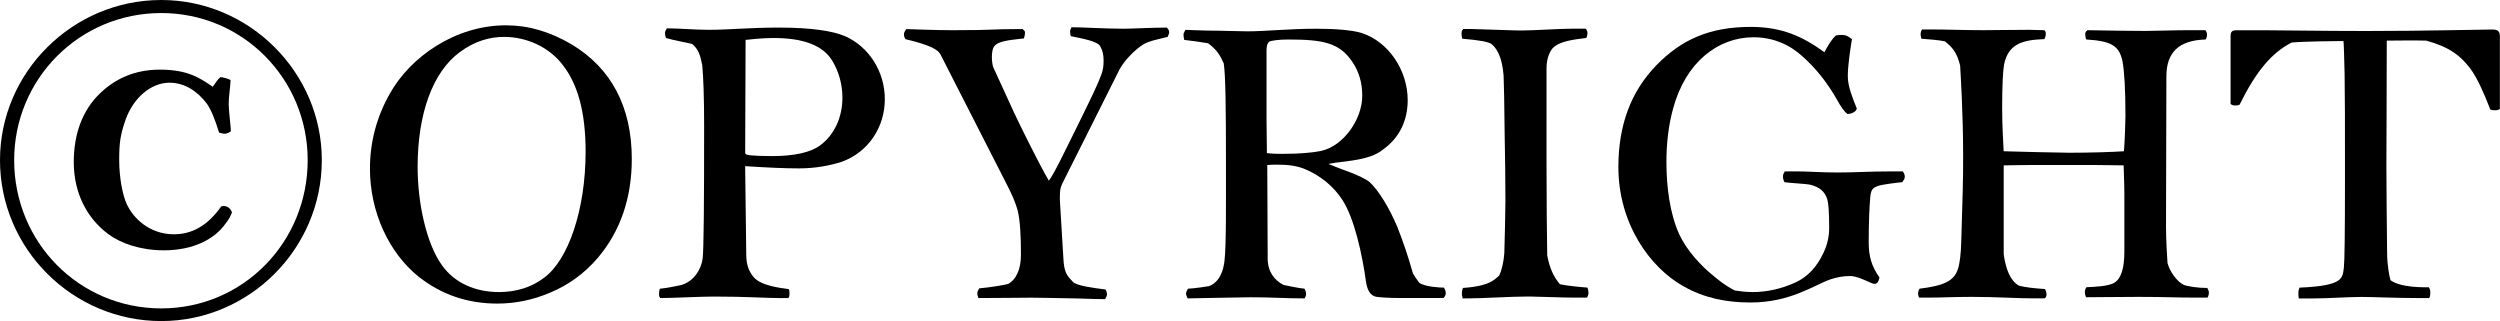 <?xml version="1.0" encoding="utf-8"?>
<!-- Generator: Adobe Illustrator 15.1.0, SVG Export Plug-In . SVG Version: 6.00 Build 0)  -->
<!DOCTYPE svg PUBLIC "-//W3C//DTD SVG 1.1//EN" "http://www.w3.org/Graphics/SVG/1.1/DTD/svg11.dtd">
<svg version="1.1" id="Layer_1" xmlns="http://www.w3.org/2000/svg" xmlns:xlink="http://www.w3.org/1999/xlink" x="0px" y="0px"
	 width="80.497px" height="10.338px" viewBox="0 0 80.497 10.338" enable-background="new 0 0 80.497 10.338" xml:space="preserve">
<g>
	<g>
		<path d="M19.251,8.3c-0.42,0.492-0.936,0.875-1.547,1.127c-0.54,0.228-1.104,0.348-1.691,0.348c-0.959,0-1.799-0.288-2.53-0.863
			c-0.972-0.78-1.571-2.099-1.571-3.479c0-0.863,0.216-1.667,0.636-2.411c0.659-1.187,2.11-2.207,3.742-2.207
			c0.731,0,1.415,0.204,2.11,0.611c1.283,0.768,1.943,2.015,1.943,3.694C20.343,6.381,19.971,7.449,19.251,8.3z M18.088,2.052
			c-0.42-0.528-1.115-0.864-1.859-0.864c-0.479,0-0.959,0.144-1.427,0.492c-0.876,0.648-1.355,1.991-1.355,3.694
			c0,1.151,0.276,2.47,0.792,3.178c0.396,0.551,1.055,0.852,1.822,0.852c0.564,0,1.056-0.156,1.451-0.456
			c0.792-0.576,1.344-2.207,1.344-4.066C18.856,3.611,18.604,2.688,18.088,2.052z"/>
		<path d="M27.113,5.206c-0.372,0.12-0.84,0.216-1.392,0.216c-0.42,0-1.008-0.024-1.728-0.072l0.036,2.867
			c0,0.36,0.12,0.563,0.24,0.708c0.228,0.264,0.768,0.336,1.127,0.384c0.024,0.048,0.024,0.072,0.024,0.144
			c0,0.06,0,0.096-0.036,0.144h-0.3c-0.443,0-1.031-0.048-2.099-0.048c-0.432,0-1.344,0.048-1.728,0.048
			c-0.023-0.06-0.036-0.024-0.036-0.12c0-0.108,0.013-0.12,0.024-0.18c0.252-0.024,0.516-0.084,0.695-0.12
			c0.396-0.12,0.636-0.492,0.684-0.852c0.036-0.288,0.048-1.739,0.048-4.27c0-0.912-0.023-1.535-0.06-1.955
			c-0.072-0.348-0.12-0.504-0.324-0.684c-0.239-0.06-0.611-0.12-0.839-0.192c-0.036-0.06-0.036-0.12-0.036-0.168
			s0.023-0.084,0.06-0.144c0.372,0,0.899,0.048,1.344,0.048c0.636,0,1.331-0.072,2.255-0.072c1.055,0,1.738,0.108,2.135,0.276
			c0.768,0.336,1.283,1.14,1.283,2.027C28.492,4.09,27.964,4.894,27.113,5.206z M26.812,1.979c-0.3-0.516-0.935-0.755-1.906-0.755
			c-0.42,0-0.72,0.048-0.899,0.06l-0.013,3.634c0,0.06,0.072,0.072,0.181,0.084c0.096,0.012,0.384,0.024,0.684,0.024
			c0.72,0,1.235-0.12,1.535-0.335c0.479-0.348,0.731-0.924,0.731-1.547C27.125,2.711,27.004,2.304,26.812,1.979z"/>
		<path d="M37.597,1.188c-0.239,0.06-0.611,0.132-0.779,0.24c-0.24,0.144-0.6,0.492-0.768,0.804L34.215,5.89
			c-0.048,0.096-0.084,0.204-0.084,0.324c0,0.012-0.012,0.156,0,0.3l0.108,1.799c0.023,0.468,0.119,0.564,0.312,0.768
			c0.12,0.12,0.659,0.192,1.043,0.24c0.036,0.06,0.049,0.096,0.049,0.156s-0.036,0.108-0.061,0.156
			c-0.216,0-0.527-0.012-0.936-0.024c-0.707-0.012-1.188-0.024-1.439-0.024c-0.359,0-1.091,0.012-1.702,0.012
			c-0.013-0.048-0.036-0.084-0.036-0.144s0.012-0.084,0.06-0.168c0.276-0.024,0.876-0.108,0.96-0.156
			c0.203-0.132,0.384-0.408,0.384-0.924c0-0.611-0.024-1.103-0.108-1.439c-0.06-0.216-0.18-0.516-0.384-0.899l-2.099-4.114
			c-0.084-0.156-0.324-0.3-1.128-0.492c-0.035-0.06-0.048-0.096-0.048-0.144c0-0.084,0.024-0.096,0.072-0.18
			c0.096,0,0.899,0.036,1.487,0.036c1.379,0,1.247-0.036,2.051-0.036h0.216c0.036,0.06,0.072,0.036,0.072,0.12
			c0,0.048-0.013,0.12-0.036,0.18c-0.504,0.06-0.876,0.083-0.983,0.3c-0.024,0.048-0.048,0.156-0.048,0.312
			c0,0.108,0.023,0.276,0.048,0.324l0.671,1.463c0.168,0.36,0.804,1.655,1.116,2.183c0.191-0.264,0.479-0.875,1.031-1.991
			c0.323-0.66,0.552-1.127,0.659-1.427c0.061-0.156,0.072-0.3,0.072-0.444c0-0.192-0.024-0.312-0.108-0.468
			c-0.096-0.168-0.6-0.251-0.947-0.324c-0.012-0.036-0.023-0.084-0.023-0.144c0-0.06,0.012-0.072,0.048-0.144
			c0.323,0,1.067,0.048,1.679,0.048c0.252,0,0.899-0.036,1.392-0.036c0.023,0.048,0.072,0.072,0.072,0.144
			C37.646,1.08,37.622,1.128,37.597,1.188z"/>
		<path d="M46.477,9.596c-0.3,0-1.067,0-1.343,0c-0.456,0-0.695-0.024-0.792-0.036c-0.228-0.024-0.323-0.24-0.359-0.492
			c-0.12-0.875-0.372-2.027-0.756-2.626c-0.288-0.444-0.695-0.768-1.151-0.972c-0.312-0.144-0.636-0.168-0.959-0.168
			c-0.097,0-0.216,0-0.312,0.012l0.013,3.01c0,0.42,0.216,0.708,0.516,0.852c0.132,0.024,0.432,0.096,0.672,0.12
			c0.023,0.048,0.048,0.096,0.048,0.18c0,0.048-0.024,0.084-0.048,0.132c-0.685,0-0.972-0.036-1.739-0.036
			c-0.384,0-1.859,0.036-2.027,0.036C38.214,9.547,38.19,9.5,38.19,9.463c0-0.06,0.024-0.108,0.06-0.167
			c0.24-0.012,0.528-0.06,0.685-0.084c0.348-0.144,0.455-0.504,0.491-0.804c0.06-0.456,0.048-1.991,0.048-3.214
			c0-1.691-0.012-2.771-0.071-3.154c-0.12-0.264-0.217-0.432-0.504-0.647c-0.192-0.036-0.564-0.084-0.768-0.108
			c-0.013-0.048-0.024-0.12-0.024-0.168s0.024-0.072,0.061-0.156c0.071,0,0.527,0.024,0.707,0.024c0.42,0,1.104,0.024,1.283,0.024
			c0.6,0,1.331-0.084,2.231-0.084c0.635,0,1.151,0.048,1.438,0.132c0.876,0.276,1.499,1.199,1.499,2.171
			c0,0.647-0.264,1.188-0.743,1.547c-0.228,0.18-0.432,0.324-1.319,0.432c-0.228,0.024-0.312,0.036-0.491,0.072
			c0.144,0.06,0.3,0.12,0.491,0.192c0.42,0.144,0.731,0.3,0.84,0.396c0.287,0.264,0.636,0.839,0.888,1.439
			c0.18,0.456,0.348,0.948,0.503,1.499c0.049,0.084,0.145,0.228,0.204,0.3c0.18,0.132,0.672,0.156,0.792,0.156
			c0.036,0.048,0.06,0.12,0.06,0.18S46.526,9.547,46.477,9.596z M43.527,1.968c-0.407-0.588-0.923-0.696-2.051-0.696
			c-0.3,0-0.563,0.036-0.611,0.072c-0.048,0.036-0.084,0.12-0.084,0.276v2.267l0.012,1.043c0.18,0.024,0.36,0.024,0.504,0.024
			c0.54,0,0.959-0.036,1.247-0.096c0.708-0.156,1.319-1.007,1.319-1.775C43.863,2.663,43.755,2.292,43.527,1.968z"/>
		<path d="M51.099,9.583h-0.396c-0.396,0-1.283-0.036-1.463-0.036c-0.624,0-1.463,0.06-1.943,0.06h-0.203
			c0-0.06-0.024-0.06-0.024-0.156c0-0.048,0.012-0.132,0.036-0.18c0.875-0.06,1.02-0.276,1.163-0.396
			c0.084-0.156,0.145-0.432,0.168-0.72c0.012-0.42,0.036-1.319,0.036-1.667c0-0.696-0.012-1.511-0.024-2.111
			c-0.012-1.104-0.023-1.715-0.035-1.943c-0.049-0.648-0.252-0.912-0.396-1.02c-0.084-0.06-0.348-0.12-0.936-0.168
			c-0.012-0.06-0.023-0.108-0.023-0.156c0-0.108,0.023-0.108,0.06-0.156h0.264c0.528,0.012,1.344,0.048,1.596,0.048
			c0.407,0,1.223-0.06,1.727-0.06h0.348c0.024,0.024,0.061,0.072,0.061,0.144c0,0.048-0.013,0.108-0.036,0.156
			c-0.384,0.048-0.84,0.096-1.067,0.312c-0.084,0.072-0.216,0.324-0.216,0.647V5.23c0,1.115,0.012,2.422,0.023,2.998
			c0.084,0.432,0.216,0.696,0.408,0.924C50.44,9.2,50.932,9.248,51.112,9.26c0.023,0.048,0.036,0.108,0.036,0.168
			C51.148,9.476,51.135,9.523,51.099,9.583z"/>
		<path d="M61.25,5.866c-0.145,0.012-0.636,0.072-0.78,0.12c-0.191,0.072-0.228,0.132-0.252,0.384
			c-0.023,0.276-0.048,0.756-0.048,1.427c0,0.468,0.096,0.78,0.348,1.14C60.482,9.08,60.446,9.14,60.349,9.14
			c-0.096,0-0.491-0.252-0.779-0.252c-0.216,0-0.42,0.036-0.636,0.108c-0.563,0.204-1.295,0.744-2.578,0.744
			c-0.768,0-1.487-0.144-2.159-0.527c-1.067-0.6-2.087-2.003-2.087-3.838c0-1.332,0.396-2.423,1.224-3.274
			c0.791-0.815,1.703-1.235,3.034-1.235c1.02,0,1.679,0.312,2.375,0.815c0.12-0.216,0.216-0.396,0.371-0.54
			c0.072-0.012,0.12-0.024,0.265-0.012C59.474,1.14,59.546,1.2,59.63,1.26c-0.061,0.372-0.133,0.863-0.133,1.199
			s0.168,0.731,0.288,1.031c0,0.084-0.144,0.18-0.3,0.18c-0.096-0.072-0.204-0.216-0.348-0.48c-0.3-0.528-0.672-0.996-1.104-1.379
			C57.615,1.428,57.076,1.2,56.463,1.2c-1.139,0-2.183,0.792-2.59,2.291c-0.145,0.528-0.216,1.104-0.216,1.727
			c0,0.792,0.107,1.643,0.407,2.315c0.24,0.516,0.684,1.02,1.188,1.415c0.24,0.204,0.54,0.384,0.624,0.408
			c0.06,0.012,0.335,0.048,0.563,0.048c0.455,0,0.936-0.108,1.379-0.312c0.384-0.18,0.684-0.492,0.899-0.959
			c0.12-0.252,0.18-0.516,0.18-0.792c0-0.504-0.023-0.804-0.06-0.924c-0.084-0.264-0.264-0.396-0.54-0.467
			c-0.155-0.036-0.731-0.06-0.839-0.084c-0.036-0.072-0.048-0.12-0.048-0.18c0-0.072,0.023-0.108,0.06-0.168h0.396
			c0.312,0,0.804,0.036,1.308,0.036c0.552,0,1.031-0.036,1.774-0.036h0.324c0.024,0.048,0.061,0.096,0.061,0.168
			C61.333,5.758,61.297,5.793,61.25,5.866z"/>
		<path d="M71.077,9.583h-0.384c-0.54,0-1.031-0.024-1.823-0.024c-0.527,0-1.391,0.012-1.703,0.012
			c-0.023-0.06-0.036-0.108-0.036-0.167c0-0.06,0.013-0.096,0.049-0.156c0.228-0.012,0.707-0.024,0.899-0.144
			c0.216-0.132,0.323-0.456,0.323-1.007V6.273c0-0.396-0.023-0.792-0.023-0.948c-0.168,0-0.624-0.012-0.924-0.012h-2.075
			c-0.335,0-0.755,0.012-0.863,0.012v2.867c0.072,0.492,0.216,0.852,0.492,1.007c0.18,0.048,0.468,0.084,0.839,0.108
			c0.024,0.048,0.048,0.108,0.048,0.18c0,0.048-0.023,0.108-0.071,0.12h-0.336c-0.552,0-1.211-0.048-1.991-0.048
			c-0.6,0-0.959,0.024-1.415,0.024h-0.288c-0.023-0.036-0.036-0.096-0.036-0.132c0-0.036,0.013-0.096,0.049-0.156
			c0.791-0.096,1.115-0.252,1.235-0.636c0.06-0.18,0.096-0.48,0.107-0.888l0.048-1.667c0.012-0.408,0.012-0.792,0.012-1.127
			c0-1.343-0.084-2.626-0.096-2.866c-0.107-0.432-0.252-0.588-0.491-0.78c-0.156-0.036-0.552-0.072-0.756-0.084
			C61.854,1.2,61.841,1.14,61.841,1.104c0-0.06,0.024-0.132,0.049-0.156h0.275c0.516,0,1.079,0.024,1.703,0.024
			c0.275,0,0.983-0.012,1.463-0.012c0.132,0,0.396,0.012,0.492,0.012c0.023,0.036,0.048,0.024,0.048,0.108
			c0,0.072-0.012,0.132-0.048,0.18c-0.684,0.024-1.164,0.144-1.296,0.827c-0.035,0.216-0.06,0.66-0.06,1.392
			c0,0.611,0.036,1.079,0.048,1.391c0.36,0.012,1.823,0.048,2.111,0.048c0.72,0,1.415-0.024,1.763-0.048
			c0.024-0.3,0.048-0.947,0.048-1.127c0-0.875-0.036-1.451-0.096-1.775c-0.108-0.504-0.372-0.648-1.163-0.696
			c-0.024-0.036-0.036-0.108-0.036-0.168c0-0.084,0.036-0.096,0.071-0.132c0.78,0.012,1.26,0.024,1.859,0.024
			c0.312,0,0.947-0.024,1.367-0.024h0.576c0.023,0.036,0.048,0.084,0.048,0.132c0,0.06-0.013,0.132-0.048,0.168
			c-0.852,0.024-1.26,0.408-1.26,1.188l-0.012,4.845c0,0.468,0.036,0.923,0.048,1.164c0.06,0.24,0.3,0.624,0.563,0.719
			c0.144,0.036,0.396,0.084,0.72,0.084c0.024,0.06,0.048,0.096,0.048,0.132C71.125,9.463,71.113,9.536,71.077,9.583z"/>
		<path d="M80.365,3.551c-0.071,0-0.107,0-0.18-0.024c-0.216-0.564-0.432-1.031-0.636-1.307c-0.323-0.432-0.684-0.708-1.427-0.912
			c-0.36-0.012-1.104,0-1.271,0c0,2.075-0.012,2.926-0.012,4.042c0,0.864,0.012,1.476,0.023,2.771c0,0.42,0.072,0.768,0.108,0.9
			c0.336,0.251,1.104,0.228,1.235,0.228c0.035,0.06,0.048,0.096,0.048,0.168c0,0.06,0,0.12-0.036,0.18h-0.336
			c-0.731,0-1.487-0.036-1.835-0.036c-0.432,0-1.115,0.048-1.56,0.048h-0.467c-0.013-0.048-0.013-0.096-0.013-0.144
			c0-0.096,0-0.12,0.036-0.204c1.439-0.06,1.379-0.312,1.428-0.648c0.023-0.192,0.035-1.103,0.035-2.866c0-2.039,0-2.507-0.012-3.37
			c-0.012-0.504-0.023-0.923-0.036-1.056c-0.191,0-1.307,0.012-1.667,0.048c-0.636,0.324-1.14,0.911-1.679,2.003
			c-0.048,0.024-0.096,0.024-0.145,0.024c-0.06,0-0.096-0.012-0.144-0.048v-2.17c0-0.168,0.048-0.204,0.204-0.204h0.888
			c0.671,0,1.787,0.024,3.273,0.024c1.919,0,3.694-0.048,4.054-0.048c0.181,0,0.252,0.048,0.252,0.228v2.327
			C80.473,3.527,80.413,3.551,80.365,3.551z"/>
	</g>
	<g>
		<path d="M5.193,10.338C2.339,10.338,0,8.012,0,5.157C0,2.327,2.339,0,5.193,0c2.831,0,5.169,2.327,5.169,5.157
			C10.362,8.012,8.024,10.338,5.193,10.338z M5.193,0.42c-2.638,0-4.737,2.123-4.737,4.737c0,2.65,2.099,4.773,4.737,4.773
			c2.627,0,4.714-2.123,4.714-4.773C9.907,2.542,7.82,0.42,5.193,0.42z M7.256,7.208C6.908,7.7,6.224,8.06,5.277,8.06
			c-0.743,0-1.379-0.216-1.799-0.528C2.794,7.016,2.375,6.212,2.375,5.217c0-0.936,0.3-1.679,0.828-2.195
			c0.492-0.48,1.127-0.78,1.943-0.78c0.875,0,1.271,0.252,1.703,0.552C6.944,2.674,6.992,2.566,7.1,2.482
			c0.107,0.012,0.275,0.06,0.324,0.096c0,0.156-0.061,0.54-0.061,0.768c0,0.192,0.072,0.779,0.072,0.875
			C7.412,4.258,7.292,4.306,7.244,4.306c-0.071,0-0.144-0.024-0.191-0.036c-0.12-0.408-0.264-0.755-0.396-0.936
			c-0.3-0.396-0.708-0.671-1.2-0.671c-0.588,0-1.151,0.479-1.403,1.163C3.874,4.33,3.838,4.593,3.838,5.157
			c0,0.587,0.12,1.139,0.228,1.379C4.27,7.016,4.809,7.544,5.601,7.544c0.563,0,1.079-0.264,1.523-0.899
			c0.012,0,0.048-0.012,0.071-0.012c0.18,0,0.252,0.144,0.276,0.204C7.412,6.968,7.4,7.028,7.256,7.208z"/>
	</g>
</g>
</svg>
